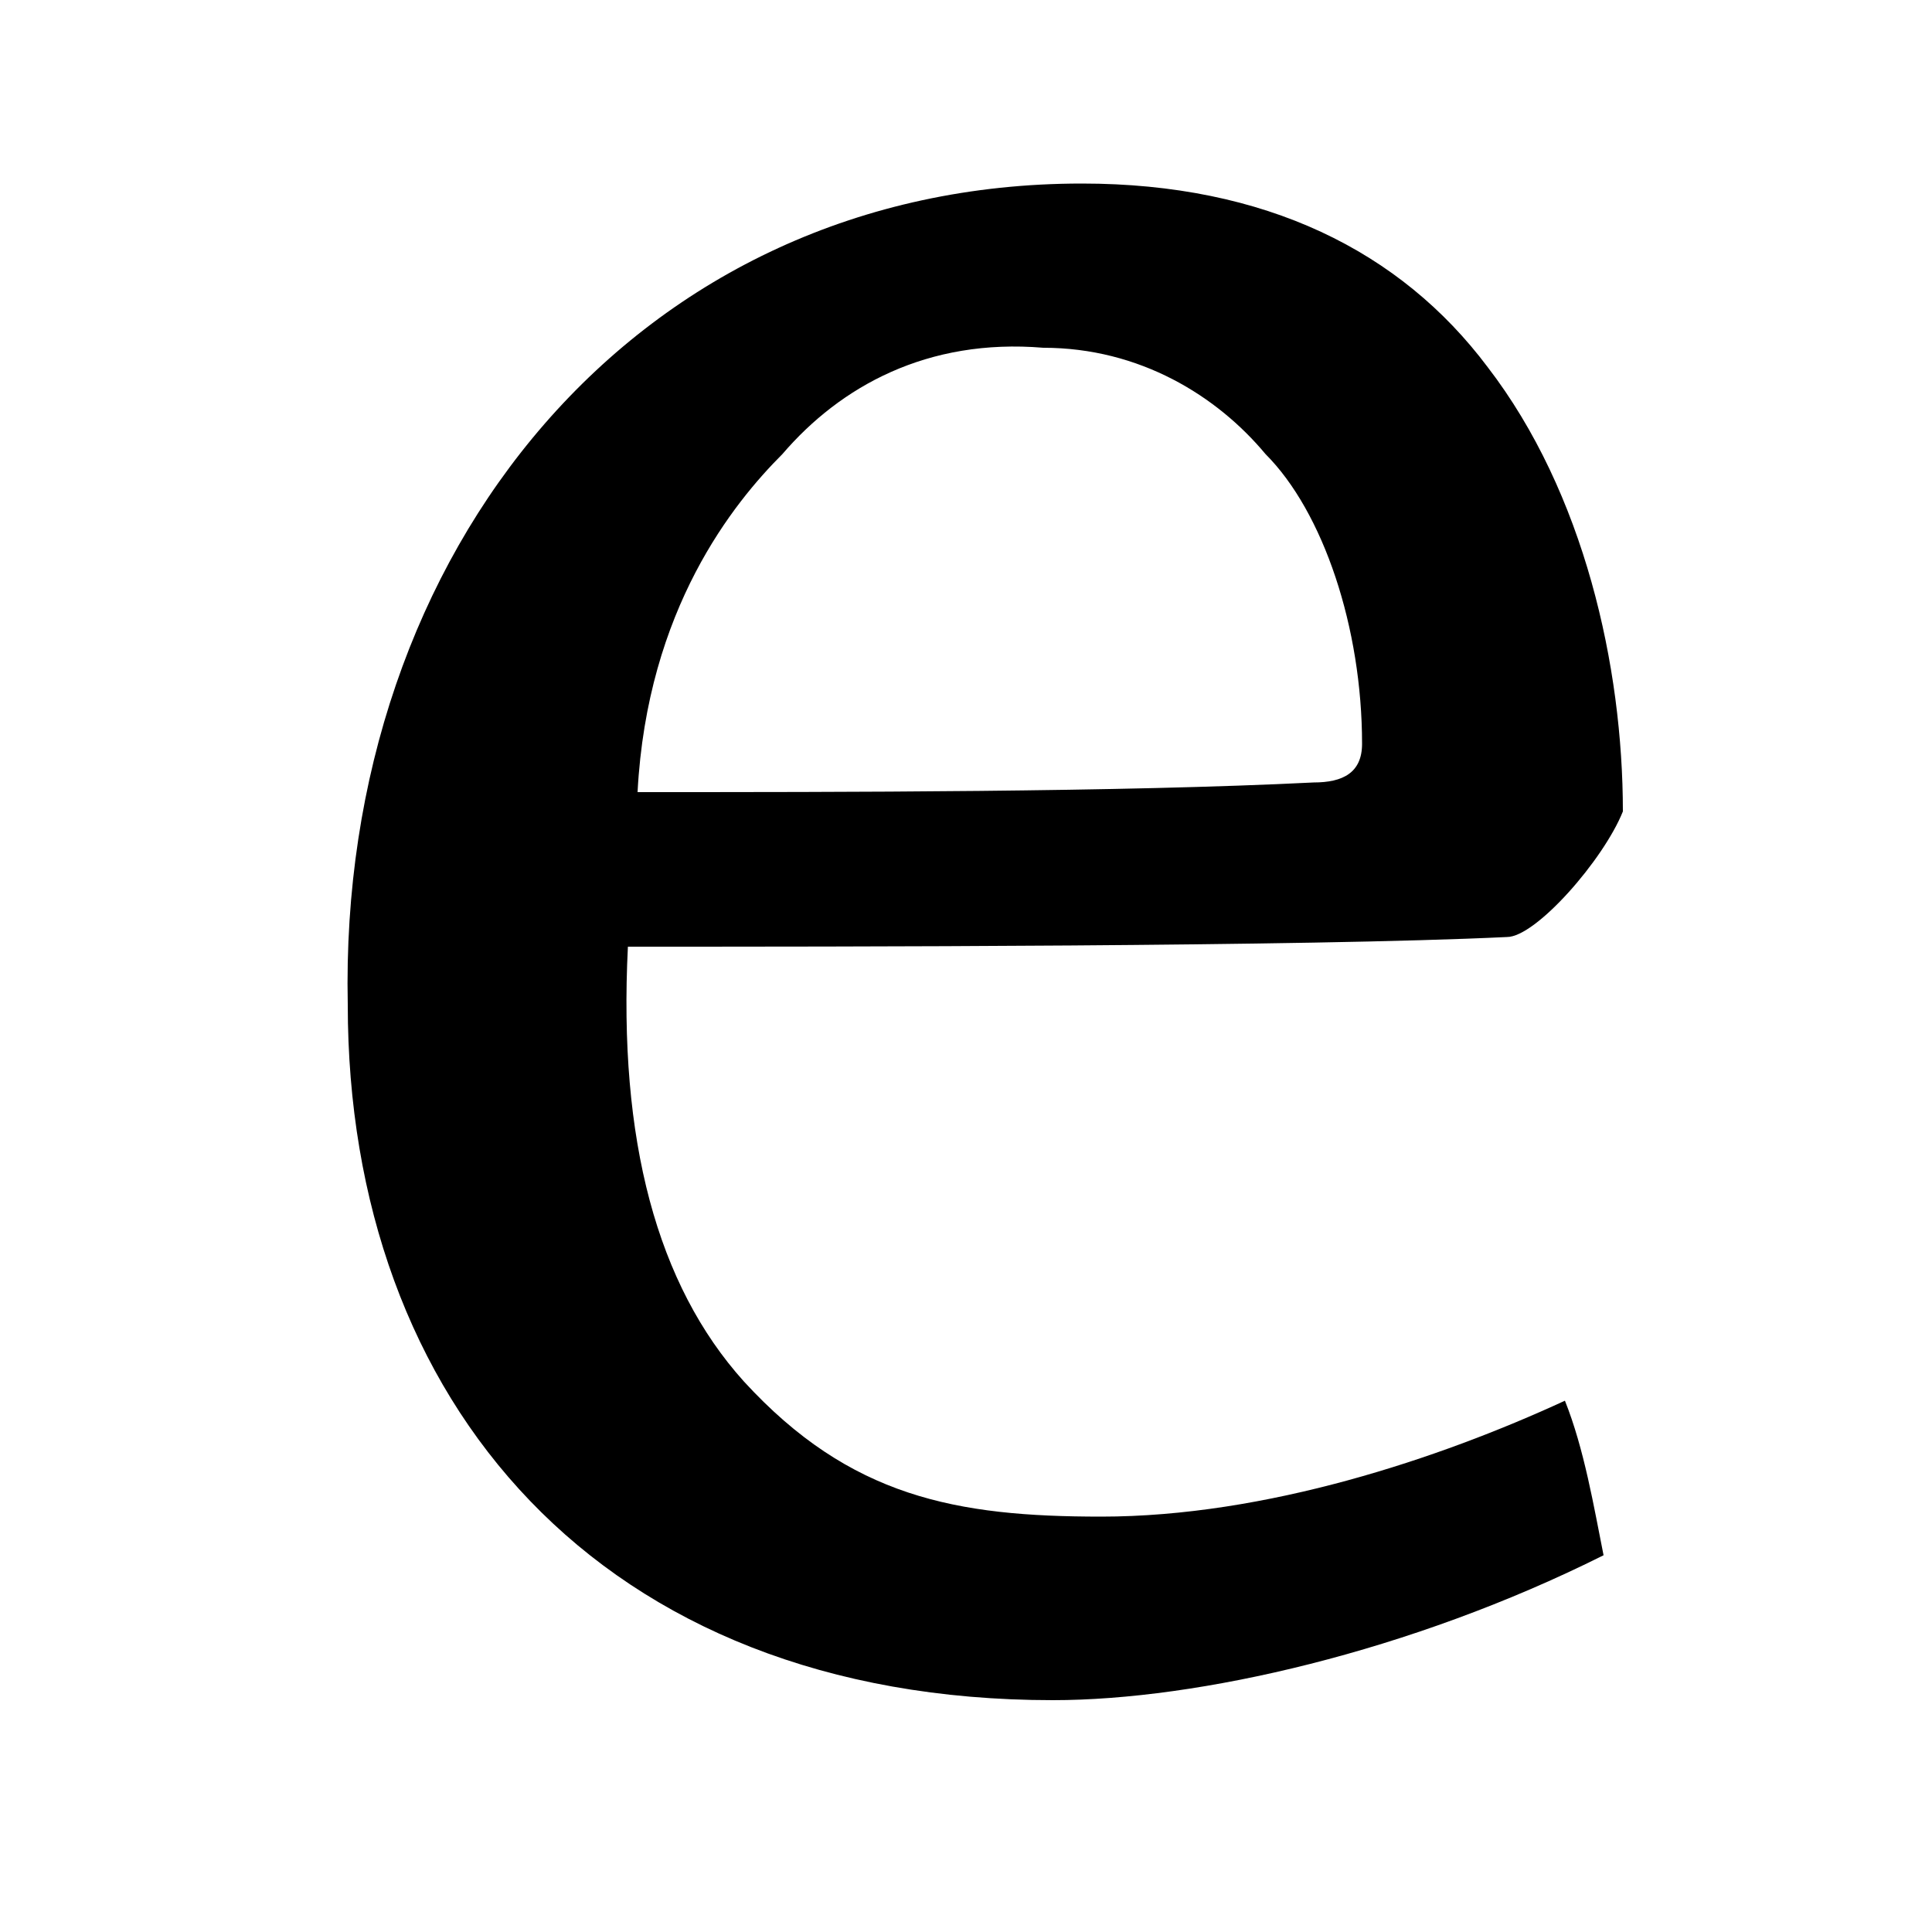 <?xml version="1.0" encoding="utf-8"?>
<!-- Generator: Adobe Illustrator 18.0.0, SVG Export Plug-In . SVG Version: 6.00 Build 0)  -->
<!DOCTYPE svg PUBLIC "-//W3C//DTD SVG 1.1//EN" "http://www.w3.org/Graphics/SVG/1.1/DTD/svg11.dtd">
<svg version="1.1" id="Ebene_1" xmlns="http://www.w3.org/2000/svg" xmlns:xlink="http://www.w3.org/1999/xlink" x="0px" y="0px"
	 viewBox="0 0 20 20" enable-background="new 0 0 20 20" xml:space="preserve">
<g>
	<path d="M11.2,1.9c1.9,0,3.3,0.7,4.2,1.9c1,1.3,1.4,3.1,1.4,4.6c-0.2,0.5-0.9,1.3-1.2,1.3c-2.1,0.1-6.9,0.1-9.1,0.1
		c-0.1,2,0.3,3.5,1.2,4.5c1.1,1.2,2.2,1.4,3.7,1.4c1.7,0,3.5-0.6,4.8-1.2c0.2,0.5,0.3,1.1,0.4,1.6c-2,1-4.2,1.5-5.7,1.5
		c-4.7,0-7.3-3.1-7.3-7.2C3.5,5.7,6.6,1.9,11.2,1.9z M8.1,4.7C7.6,5.2,6.7,6.3,6.6,8.2c2.1,0,5,0,7-0.1c0.3,0,0.5-0.1,0.5-0.4
		c0-1.2-0.4-2.4-1-3c-0.5-0.6-1.3-1.1-2.3-1.1C9.6,3.5,8.7,4,8.1,4.7z"/>
</g>
</svg>
